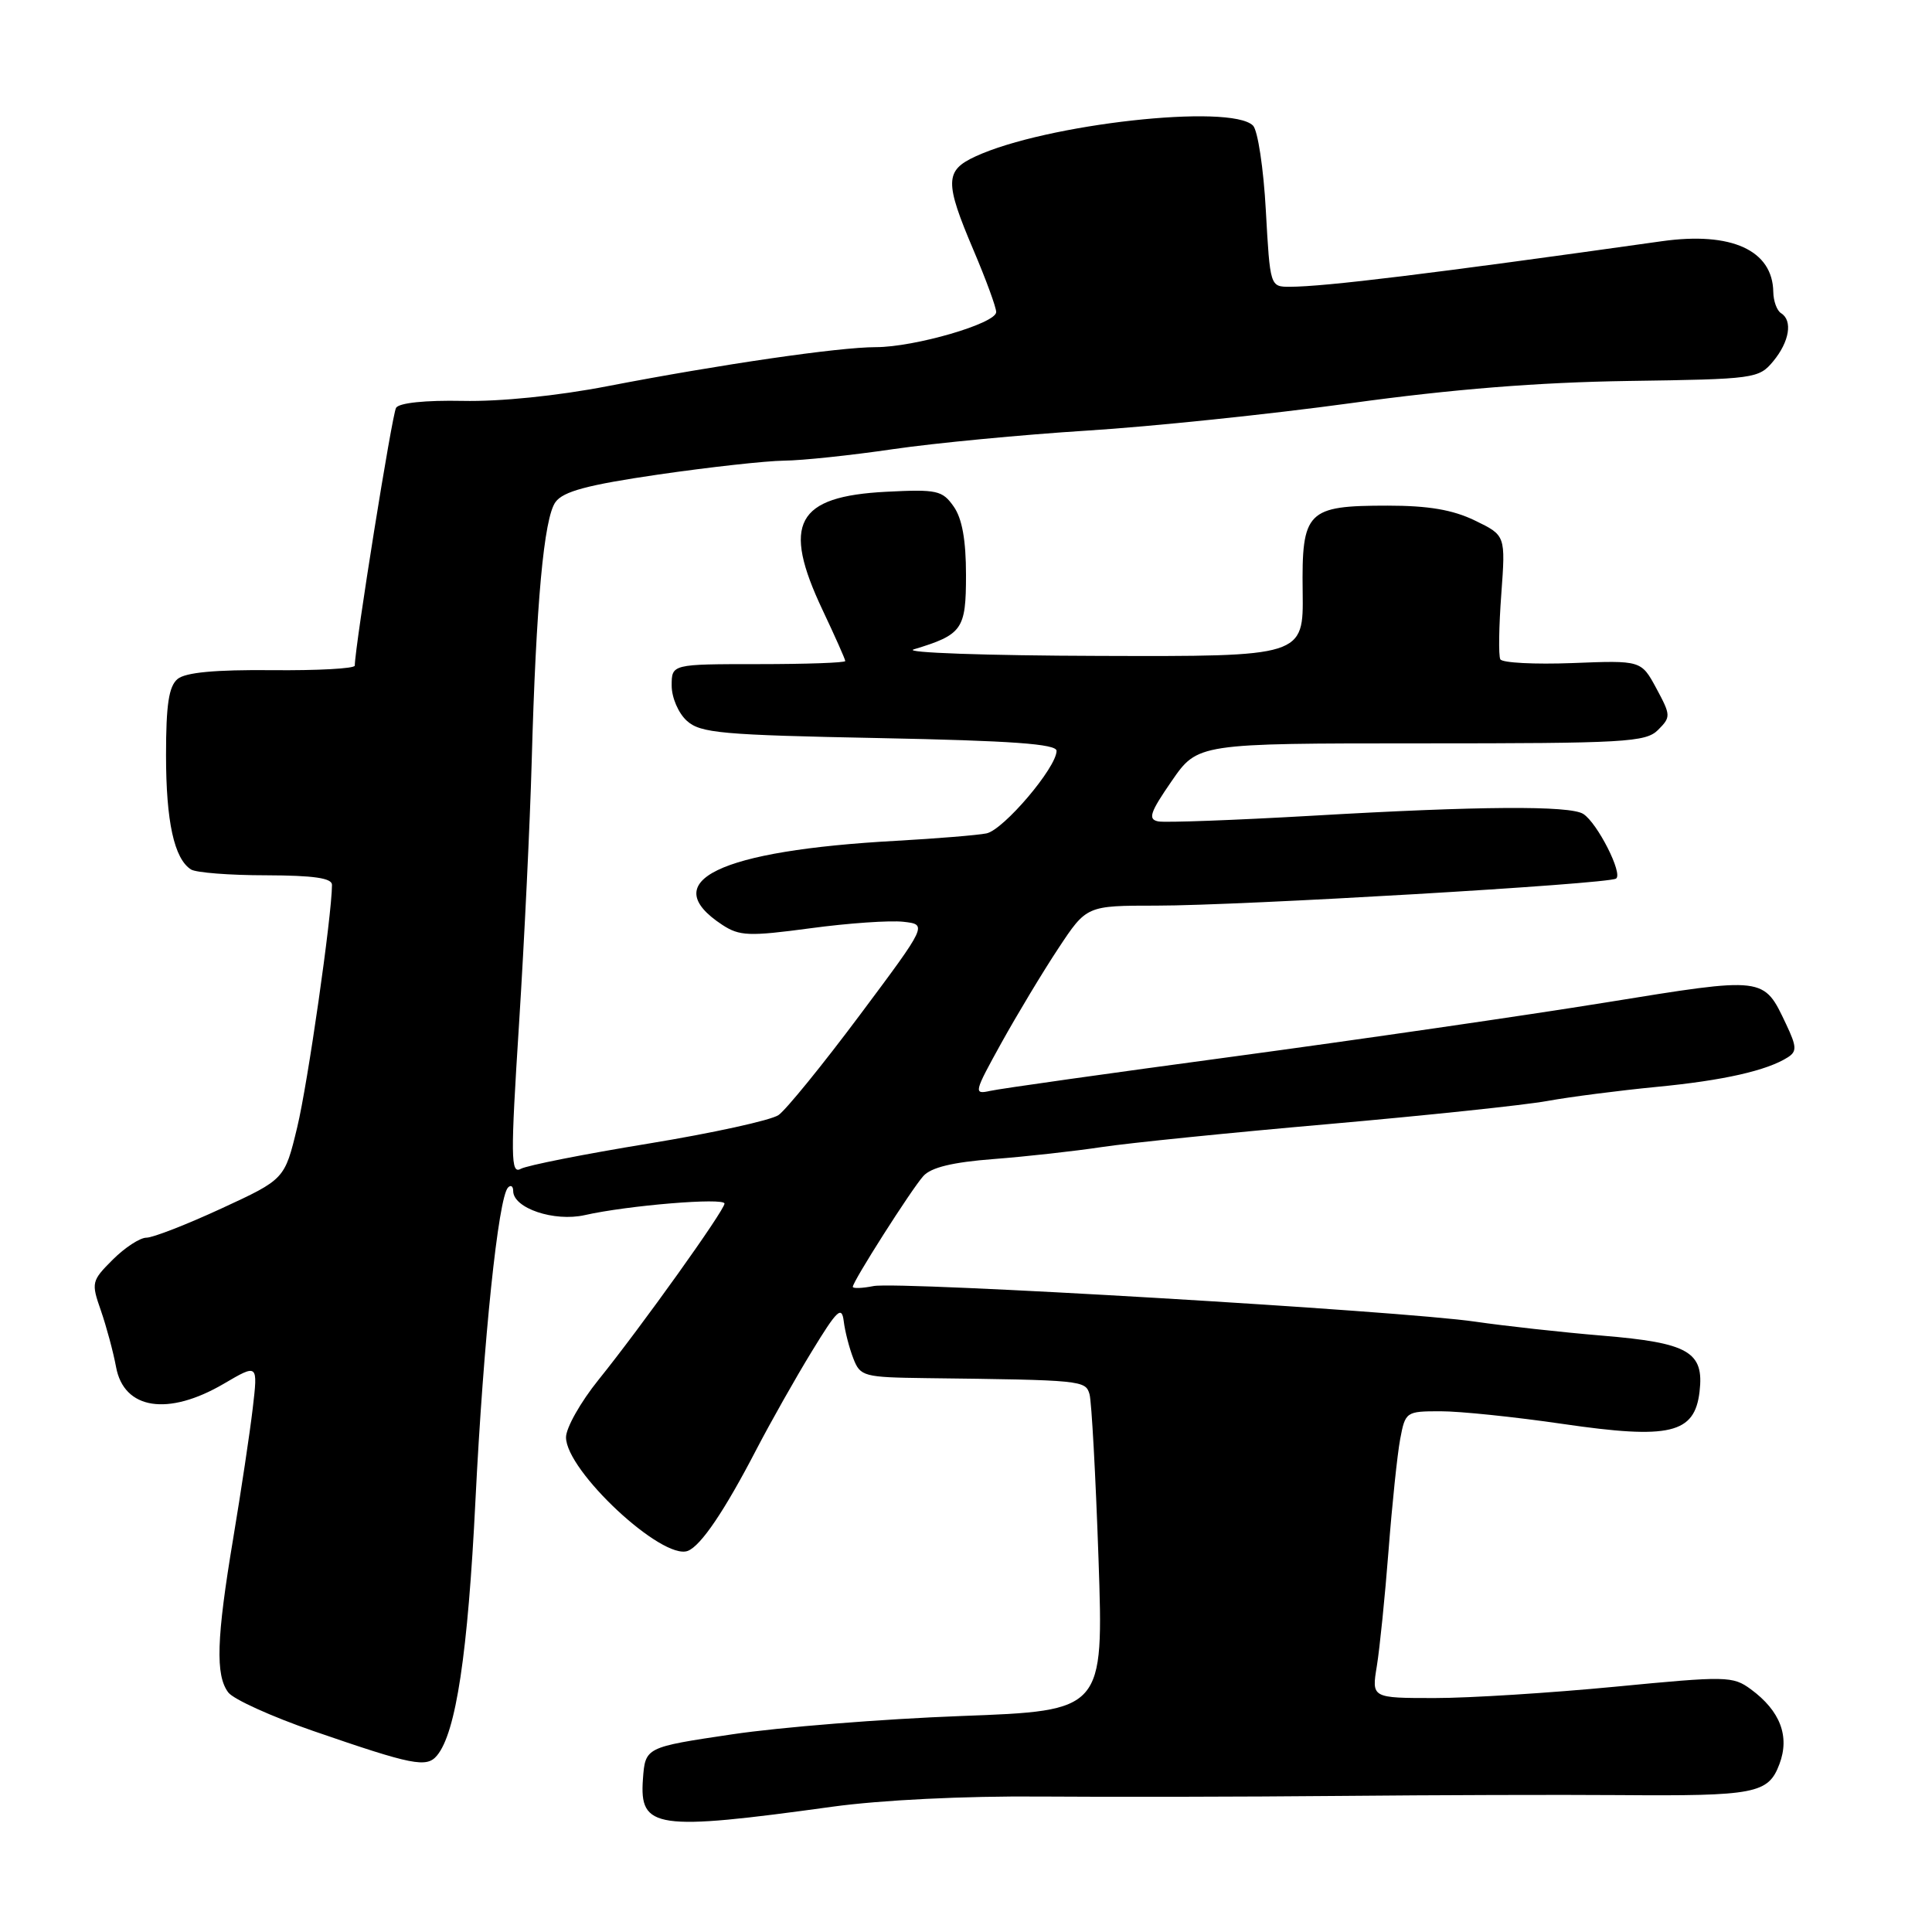 <?xml version="1.0" encoding="UTF-8" standalone="no"?>
<!DOCTYPE svg PUBLIC "-//W3C//DTD SVG 1.1//EN" "http://www.w3.org/Graphics/SVG/1.1/DTD/svg11.dtd" >
<svg xmlns="http://www.w3.org/2000/svg" xmlns:xlink="http://www.w3.org/1999/xlink" version="1.1" viewBox="0 0 256 256">
 <g >
 <path fill="currentColor"
d=" M 110.29 239.40 C 116.76 238.51 127.76 237.97 137.79 238.05 C 146.98 238.12 164.85 238.09 177.50 237.97 C 190.15 237.85 206.80 237.80 214.50 237.86 C 232.60 238.00 234.31 237.67 235.78 233.76 C 237.18 230.07 235.89 226.70 232.00 223.84 C 229.61 222.08 228.79 222.07 214.00 223.50 C 205.47 224.32 194.73 225.00 190.12 225.00 C 181.74 225.00 181.74 225.00 182.44 220.75 C 182.82 218.41 183.52 211.52 183.99 205.44 C 184.46 199.35 185.15 192.72 185.53 190.69 C 186.21 187.07 186.31 187.00 190.86 187.00 C 193.41 186.99 200.72 187.75 207.09 188.68 C 221.27 190.75 224.55 189.97 225.20 184.40 C 225.82 179.12 223.75 177.93 212.31 176.98 C 206.91 176.53 199.35 175.69 195.50 175.13 C 185.76 173.69 119.11 169.75 115.75 170.41 C 114.24 170.71 113.00 170.75 113.00 170.51 C 113.00 169.79 120.73 157.65 122.34 155.84 C 123.36 154.69 126.21 154.00 131.66 153.58 C 135.97 153.25 142.43 152.53 146.00 151.99 C 149.57 151.45 163.07 150.08 176.00 148.95 C 188.93 147.81 201.97 146.44 205.00 145.89 C 208.03 145.34 214.55 144.50 219.50 144.02 C 228.36 143.17 234.14 141.86 236.91 140.09 C 238.11 139.32 238.07 138.67 236.68 135.73 C 233.66 129.36 233.98 129.40 212.73 132.84 C 202.16 134.55 180.00 137.76 163.50 139.99 C 147.00 142.21 132.46 144.26 131.19 144.55 C 128.98 145.04 129.05 144.77 132.69 138.19 C 134.79 134.41 138.18 128.77 140.24 125.66 C 143.98 120.00 143.98 120.00 153.24 120.00 C 164.40 120.00 212.95 117.15 214.13 116.42 C 215.10 115.82 211.66 109.04 209.79 107.85 C 208.01 106.72 195.98 106.80 173.85 108.09 C 163.56 108.68 154.38 109.02 153.47 108.84 C 152.08 108.56 152.37 107.67 155.25 103.50 C 158.70 98.50 158.70 98.50 188.31 98.50 C 215.35 98.50 218.07 98.35 219.70 96.72 C 221.41 95.01 221.40 94.79 219.48 91.22 C 217.47 87.50 217.47 87.50 208.36 87.86 C 203.35 88.05 199.05 87.83 198.80 87.36 C 198.55 86.89 198.61 83.00 198.93 78.72 C 199.50 70.94 199.50 70.94 195.43 68.97 C 192.50 67.55 189.28 67.00 183.88 67.00 C 173.16 67.00 172.47 67.69 172.61 78.42 C 172.72 87.00 172.72 87.00 145.61 86.91 C 130.70 86.87 119.65 86.48 121.06 86.05 C 127.53 84.09 128.00 83.42 128.00 76.19 C 128.00 71.58 127.49 68.71 126.37 67.12 C 124.87 64.98 124.16 64.82 117.46 65.16 C 105.49 65.77 103.56 69.34 109.00 80.84 C 110.65 84.33 112.00 87.36 112.00 87.59 C 112.00 87.82 106.83 88.00 100.50 88.00 C 89.00 88.00 89.00 88.00 89.00 90.85 C 89.00 92.43 89.89 94.50 91.01 95.51 C 92.81 97.14 95.59 97.39 116.51 97.80 C 134.09 98.15 140.00 98.58 140.00 99.49 C 140.00 101.70 132.97 109.97 130.71 110.43 C 129.50 110.67 124.12 111.11 118.77 111.41 C 95.25 112.70 86.87 116.75 95.71 122.55 C 97.99 124.04 99.24 124.09 107.38 123.00 C 112.40 122.32 117.94 121.94 119.70 122.14 C 122.89 122.50 122.89 122.50 113.93 134.50 C 109.00 141.10 104.15 147.06 103.16 147.75 C 102.17 148.44 94.41 150.14 85.93 151.53 C 77.44 152.92 69.83 154.42 69.00 154.88 C 67.67 155.61 67.64 153.43 68.78 135.60 C 69.48 124.55 70.23 108.97 70.45 101.00 C 71.03 79.97 72.07 68.62 73.61 66.52 C 74.64 65.11 77.85 64.25 87.23 62.88 C 93.98 61.90 101.47 61.07 103.87 61.04 C 106.28 61.02 112.80 60.33 118.37 59.51 C 123.94 58.70 135.47 57.60 144.00 57.06 C 152.53 56.53 168.28 54.89 179.00 53.42 C 192.51 51.56 203.80 50.66 215.75 50.48 C 232.51 50.24 233.05 50.17 234.96 47.87 C 237.11 45.28 237.57 42.47 236.00 41.50 C 235.45 41.16 234.99 39.90 234.97 38.69 C 234.89 33.16 229.43 30.67 220.22 31.96 C 189.56 36.28 175.57 37.99 170.90 38.00 C 168.30 38.00 168.29 37.97 167.73 27.89 C 167.43 22.33 166.66 17.26 166.03 16.64 C 163.07 13.70 138.57 16.42 129.25 20.73 C 125.19 22.60 125.16 24.13 129.00 33.16 C 130.65 37.04 132.00 40.72 132.00 41.35 C 132.00 42.86 121.20 46.00 116.04 46.00 C 111.15 46.00 95.49 48.28 80.50 51.17 C 73.90 52.45 66.23 53.23 61.32 53.12 C 56.36 53.02 52.88 53.38 52.48 54.04 C 51.95 54.90 47.05 85.51 47.01 88.20 C 47.00 88.59 42.06 88.86 36.03 88.80 C 28.50 88.73 24.58 89.10 23.53 89.97 C 22.37 90.94 22.00 93.36 22.00 100.06 C 22.00 108.87 23.08 113.79 25.31 115.21 C 25.97 115.63 30.44 115.98 35.25 115.98 C 41.58 116.00 44.00 116.35 43.99 117.25 C 43.97 121.37 40.78 143.59 39.38 149.38 C 37.72 156.26 37.72 156.26 29.34 160.13 C 24.73 162.26 20.26 164.00 19.40 164.00 C 18.55 164.00 16.54 165.31 14.94 166.91 C 12.13 169.72 12.07 169.95 13.37 173.66 C 14.10 175.77 15.01 179.14 15.38 181.14 C 16.42 186.78 22.27 187.68 29.66 183.35 C 34.18 180.70 34.18 180.70 33.49 186.60 C 33.11 189.85 31.94 197.61 30.90 203.85 C 28.68 217.11 28.53 221.99 30.25 224.26 C 30.94 225.17 36.00 227.46 41.50 229.36 C 54.69 233.91 56.53 234.28 57.91 232.61 C 60.42 229.59 62.00 219.09 63.00 198.80 C 64.06 177.57 66.03 158.64 67.32 157.35 C 67.69 156.97 68.00 157.18 68.00 157.81 C 68.00 160.09 73.42 161.92 77.48 161.01 C 83.18 159.72 96.00 158.66 96.00 159.48 C 96.00 160.37 85.02 175.74 79.30 182.84 C 76.93 185.78 75.00 189.20 75.00 190.45 C 75.00 194.90 87.77 206.80 91.14 205.50 C 92.88 204.82 96.01 200.20 100.26 192.00 C 102.12 188.43 105.41 182.60 107.57 179.07 C 110.93 173.56 111.54 172.98 111.80 175.07 C 111.96 176.40 112.53 178.62 113.07 180.00 C 113.99 182.39 114.43 182.50 122.77 182.61 C 143.42 182.86 143.84 182.90 144.37 184.75 C 144.64 185.71 145.18 195.54 145.56 206.59 C 146.24 226.68 146.24 226.68 127.37 227.38 C 116.99 227.77 103.33 228.86 97.00 229.81 C 85.50 231.52 85.50 231.52 85.19 235.77 C 84.72 242.31 86.88 242.63 110.29 239.40 Z "/>
</g>
</svg>